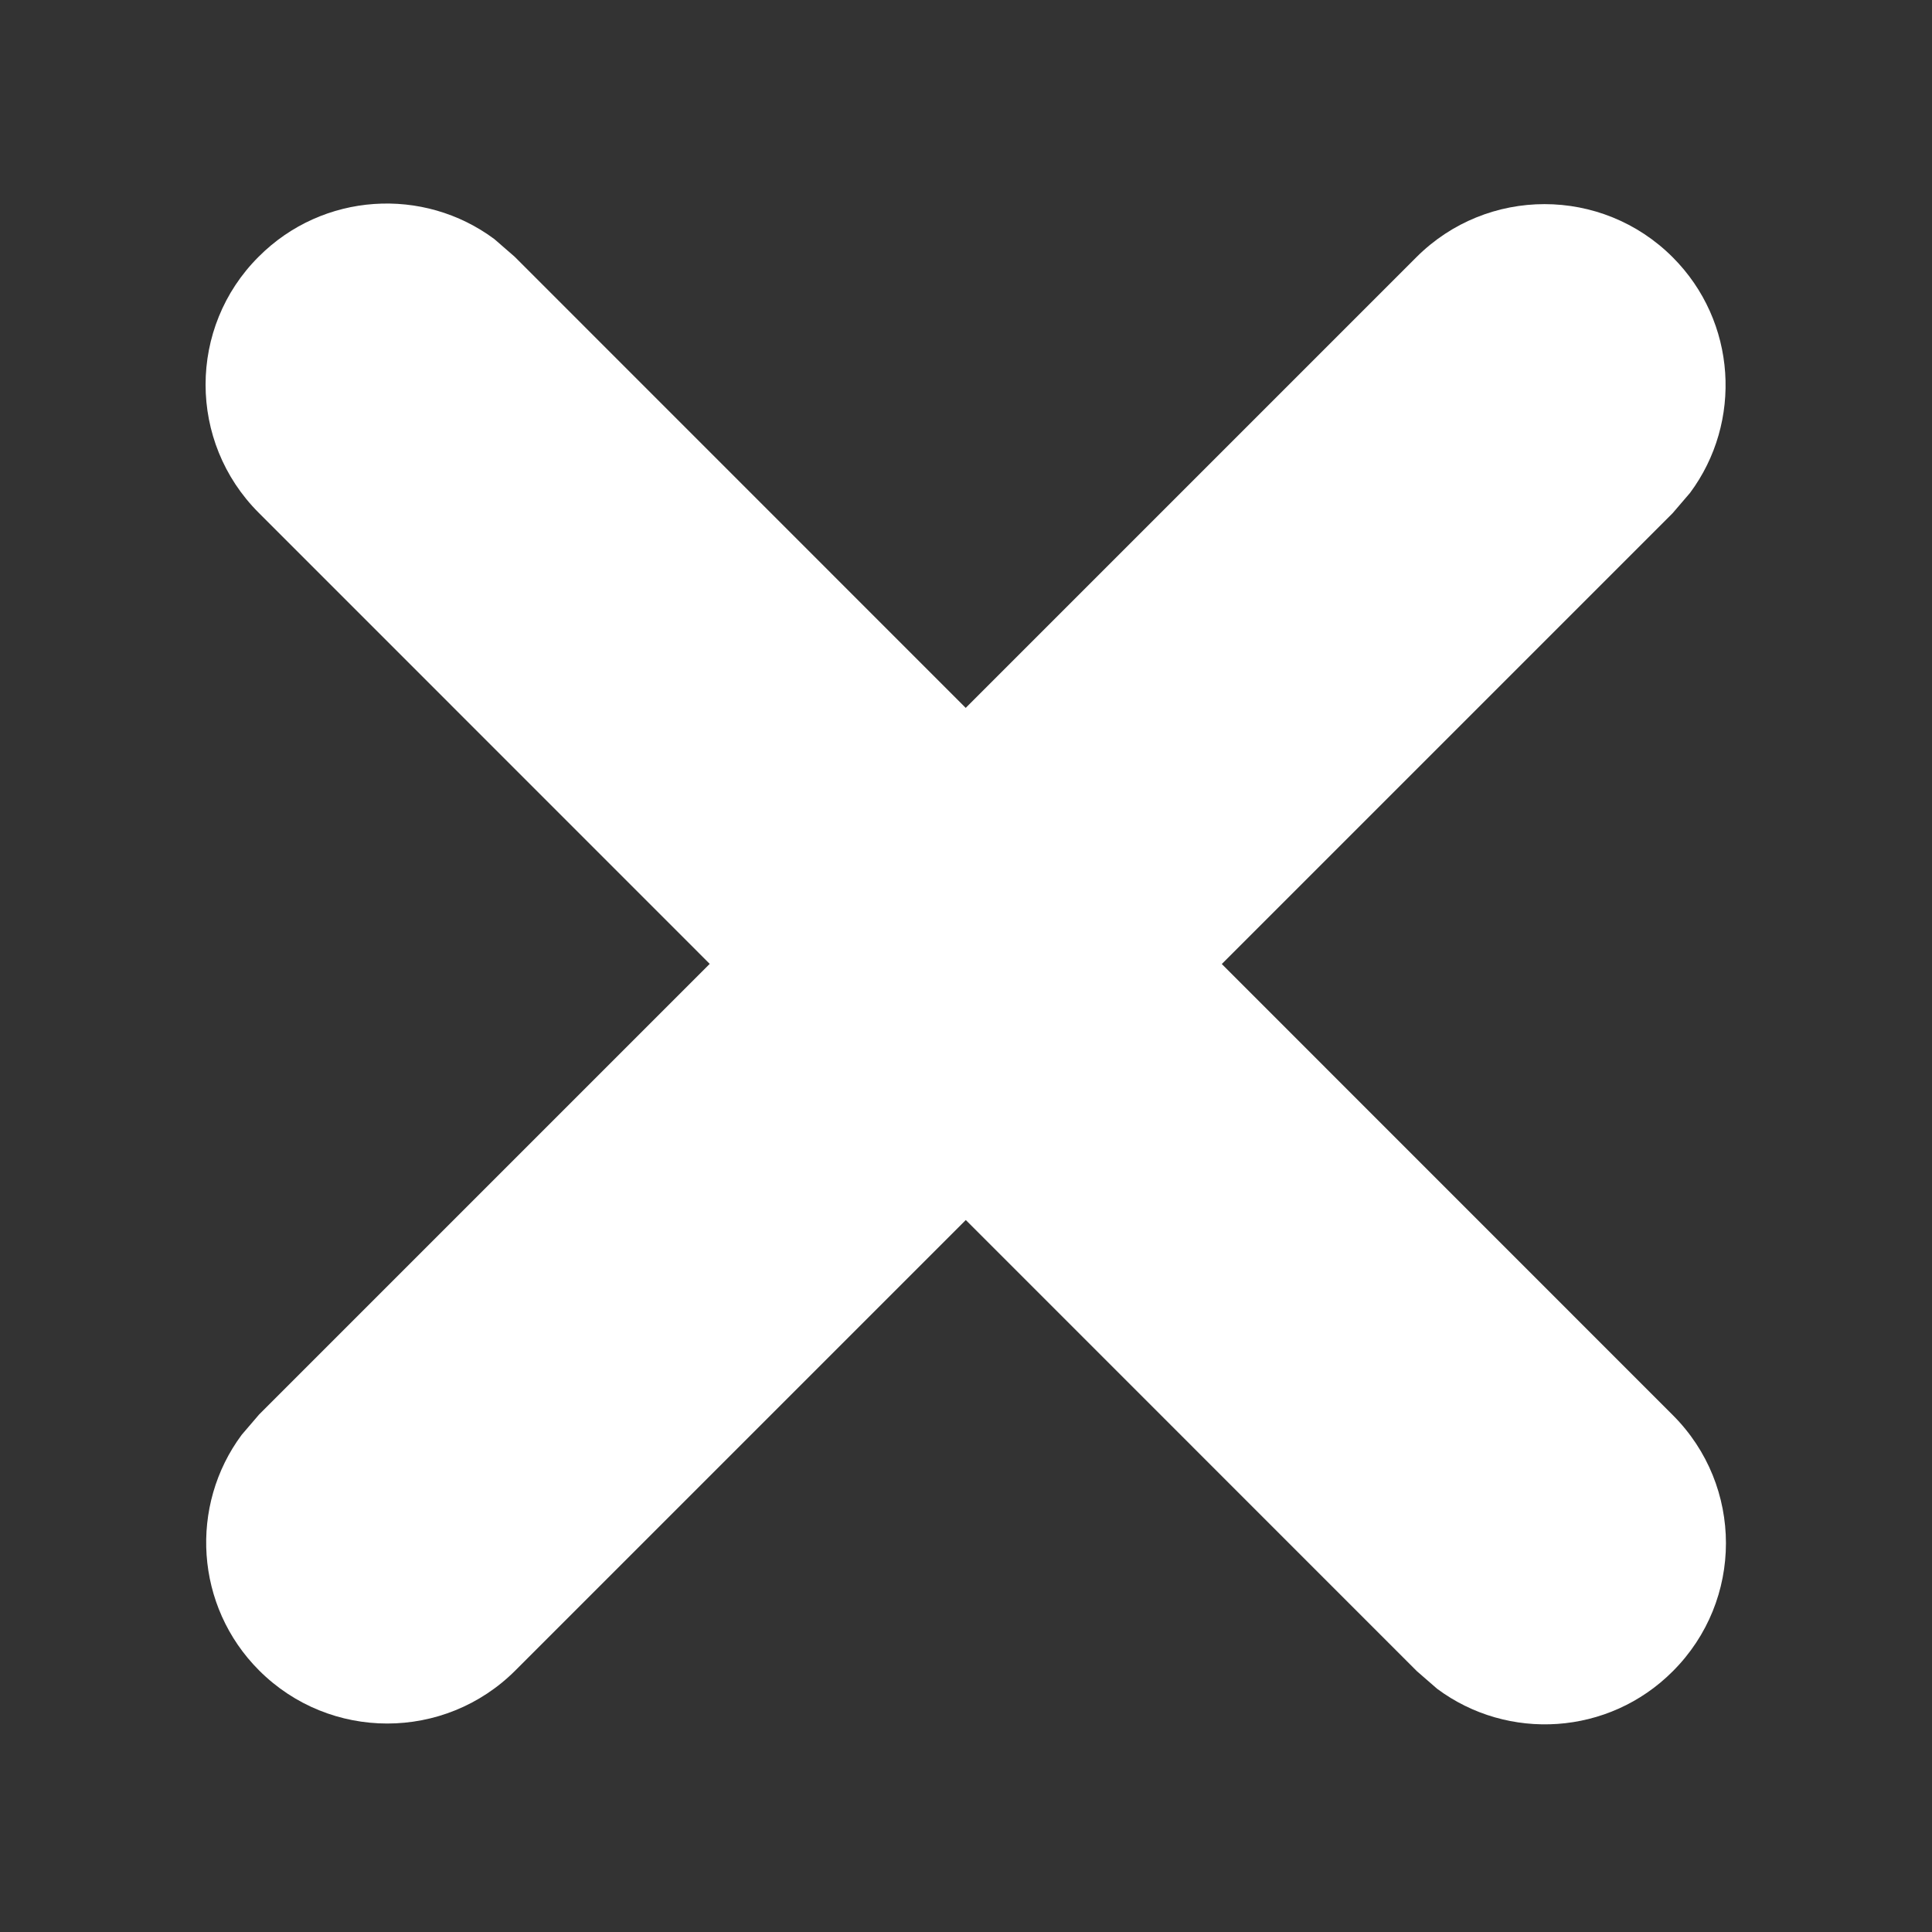 <svg width="8" height="8" viewBox="0 0 8 8" fill="none" xmlns="http://www.w3.org/2000/svg">
<rect x="0" y="0" width="8" height="8" fill="#333333" stroke="none"/>
<path d="M5.865 1.065C6.158 0.772 6.633 0.772 6.926 1.065C7.192 1.331 7.216 1.748 6.998 2.041L6.926 2.125L2.134 6.917C1.841 7.21 1.366 7.21 1.073 6.917C0.807 6.651 0.783 6.234 1.001 5.941L1.073 5.857L5.865 1.065Z" fill="#fff"/>
<path d="M1.071 1.063C1.337 0.796 1.754 0.772 2.047 0.99L2.131 1.063L6.927 5.86C7.22 6.153 7.22 6.627 6.927 6.92C6.661 7.187 6.244 7.211 5.951 6.993L5.867 6.92L1.071 2.123C0.778 1.83 0.778 1.355 1.071 1.063Z" fill="#fff"/>
</svg>
